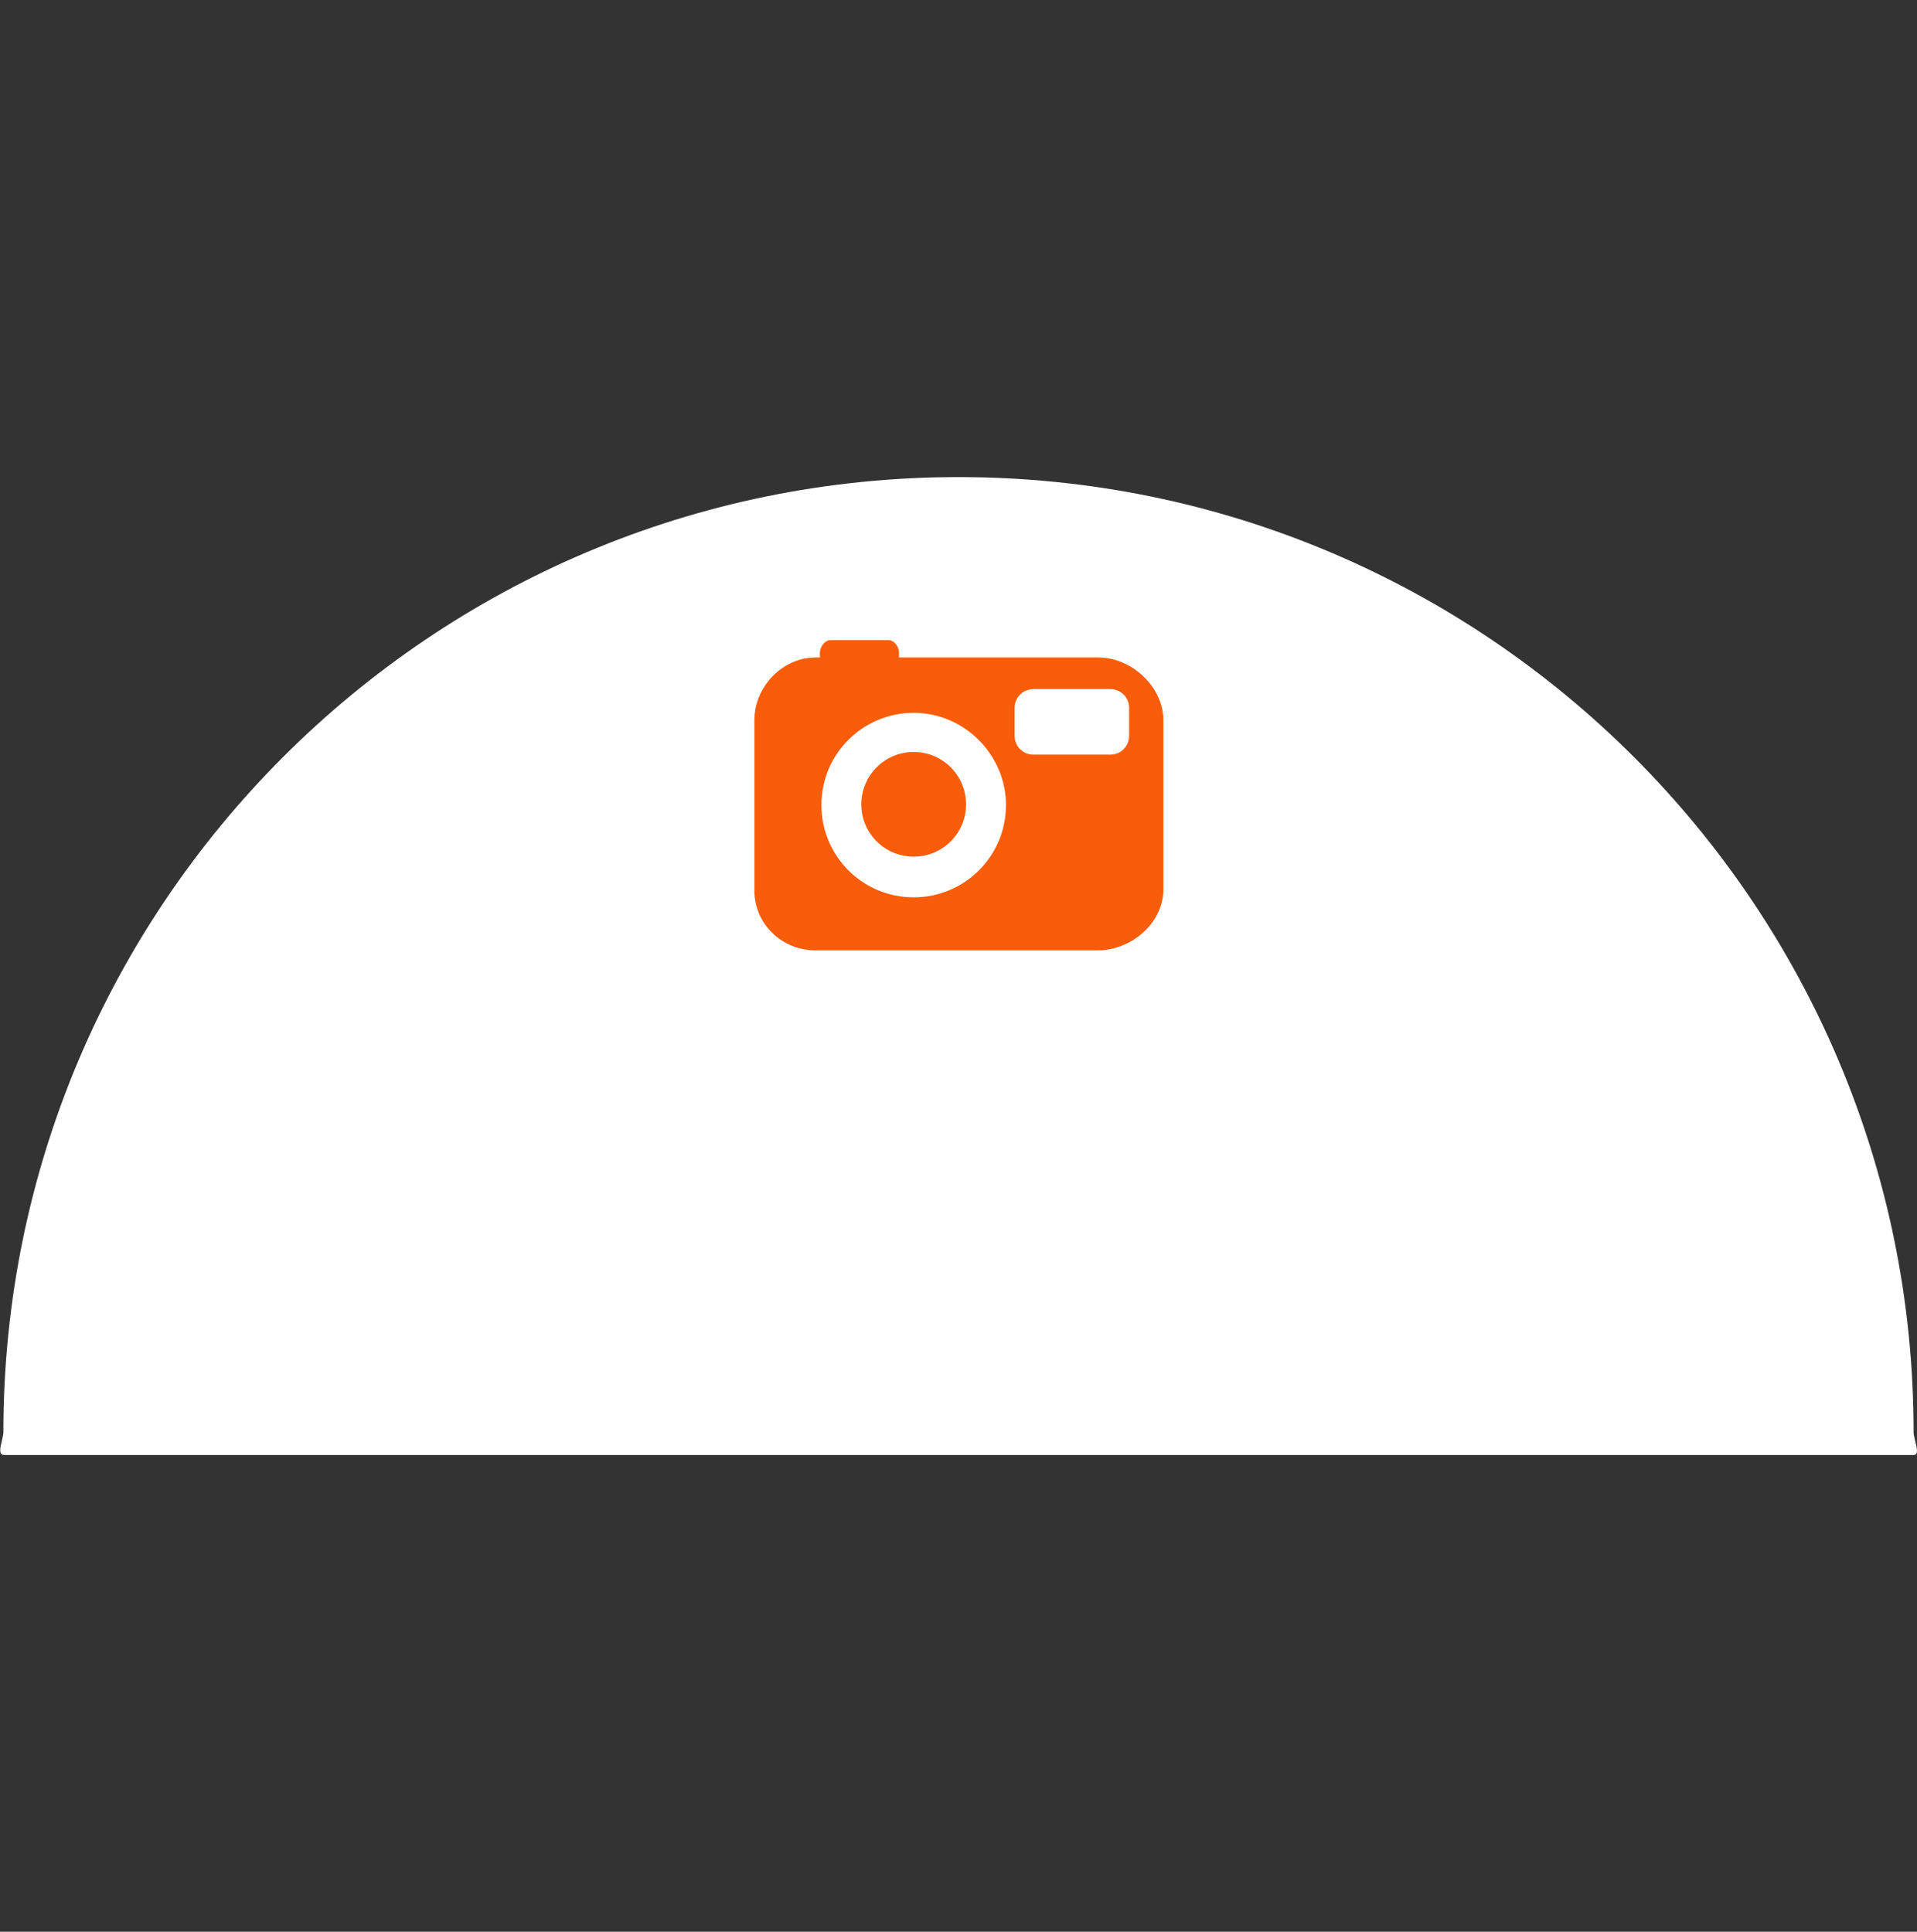 <?xml version="1.0" encoding="utf-8"?>
<!-- Generator: Adobe Illustrator 18.0.0, SVG Export Plug-In . SVG Version: 6.00 Build 0)  -->
<!DOCTYPE svg PUBLIC "-//W3C//DTD SVG 1.1//EN" "http://www.w3.org/Graphics/SVG/1.1/DTD/svg11.dtd">
<svg version="1.1" id="图层_1" xmlns="http://www.w3.org/2000/svg" xmlns:xlink="http://www.w3.org/1999/xlink" x="0px" y="0px"
	 viewBox="0 0 509 513" enable-background="new 0 0 509 513" xml:space="preserve">
<rect x="0" y="0" width="509" height="513" fill="#333333" stroke="none"/>
<path fill="#FFFFFF" d="M0.9,380.3c0-140,113.6-253.6,253.6-253.6s253.6,113.6,253.6,253.6c0,2,2,6.1,0,6.1c-288.1,0-219.2,0-507,0
	C-1.1,386.4,0.9,382.2,0.9,380.3z"/>
<path fill="#F95D0A" d="M291.4,252.4h-74.8c-8.9,0-16.3-6.9-16.3-16v-45.1c0-8.9,7.4-16.7,16.3-16.7h1.1v-1.3c0-1.5,1.3-3.3,2.8-3.3
	h15.4c1.5,0,2.8,1.7,2.8,3.3v1.3h52.9c8.9,0,17.3,7.8,17.3,16.7v45.1C308.7,245.4,300.2,252.4,291.4,252.4z M242.6,189.3
	c-13.4,0-24.5,10.8-24.5,24.5c0,13.4,10.8,24.5,24.5,24.5c13.4,0,24.5-10.8,24.5-24.5C267.1,200.4,256,189.3,242.6,189.3z
	 M299.8,188c0-2.8-2.2-5-5-5h-20.4c-2.8,0-5,2.2-5,5v7.4c0,2.8,2.2,5,5,5h20.4c2.8,0,5-2.2,5-5V188z M242.6,227.5
	c-7.6,0-13.9-6.1-13.9-13.9c0-7.6,6.1-13.9,13.9-13.9c7.6,0,13.9,6.1,13.9,13.9C256.5,221.4,250.2,227.5,242.6,227.5z"/>
</svg>
